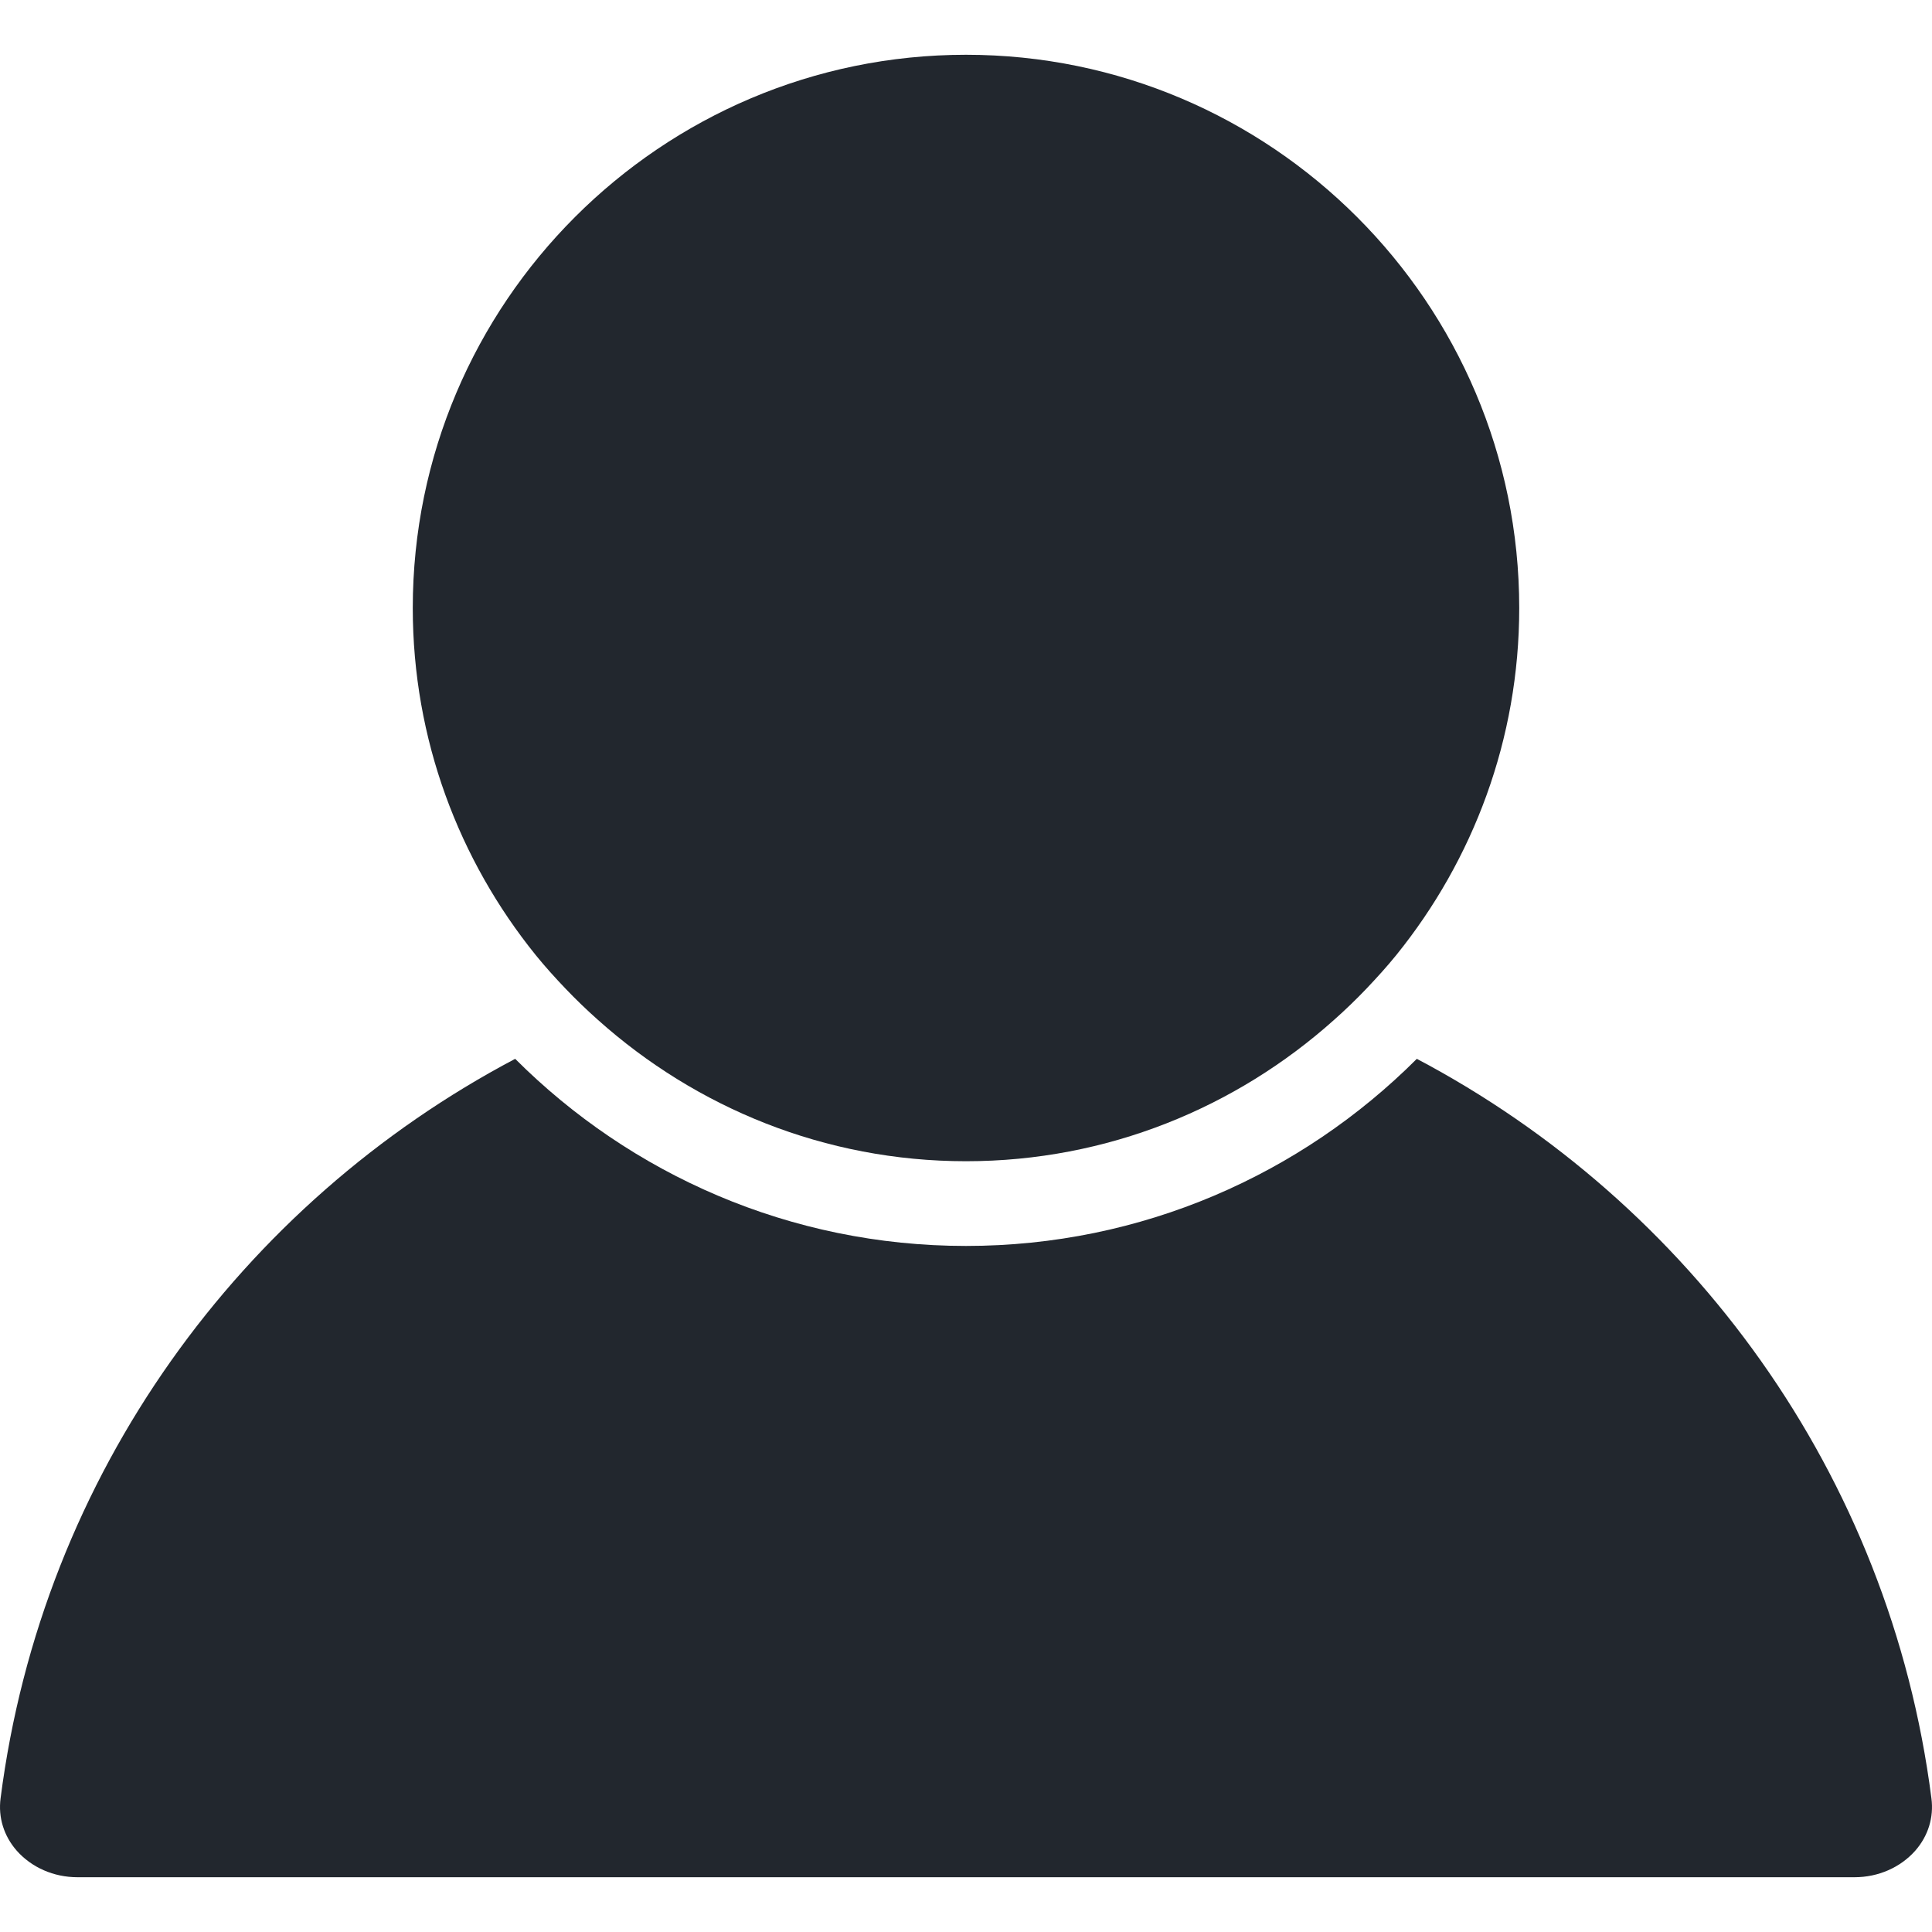 <svg width="20" height="20" viewBox="0 0 20 20" fill="none" xmlns="http://www.w3.org/2000/svg">
<g clip-path="url(#clip0_340_72)">
<path d="M0.802 19.433H19.198C19.444 19.433 19.673 19.332 19.827 19.158C19.96 19.006 20.02 18.814 19.994 18.616C19.563 15.255 17.496 12.455 14.667 10.961C13.471 12.157 11.82 12.898 10 12.898C8.18 12.898 6.529 12.157 5.333 10.961C2.504 12.454 0.437 15.255 0.006 18.616C-0.02 18.814 0.04 19.006 0.173 19.158C0.327 19.332 0.556 19.433 0.802 19.433Z" fill="#22272E"/>
<path d="M5.855 10.235C5.962 10.347 6.074 10.455 6.19 10.558C7.204 11.465 8.537 12.021 10 12.021C11.463 12.021 12.796 11.465 13.81 10.558C13.926 10.455 14.038 10.347 14.145 10.235C14.252 10.122 14.357 10.007 14.455 9.886C15.249 8.903 15.727 7.654 15.727 6.294C15.727 3.136 13.158 0.567 10 0.567C6.842 0.567 4.273 3.137 4.273 6.294C4.273 7.654 4.751 8.903 5.545 9.886C5.643 10.007 5.747 10.122 5.855 10.235Z" fill="#22272E"/>
</g>
<defs>
<clipPath id="clip0_340_72">
<rect width="20" height="20" fill="white"/>
</clipPath>
</defs>
</svg>
